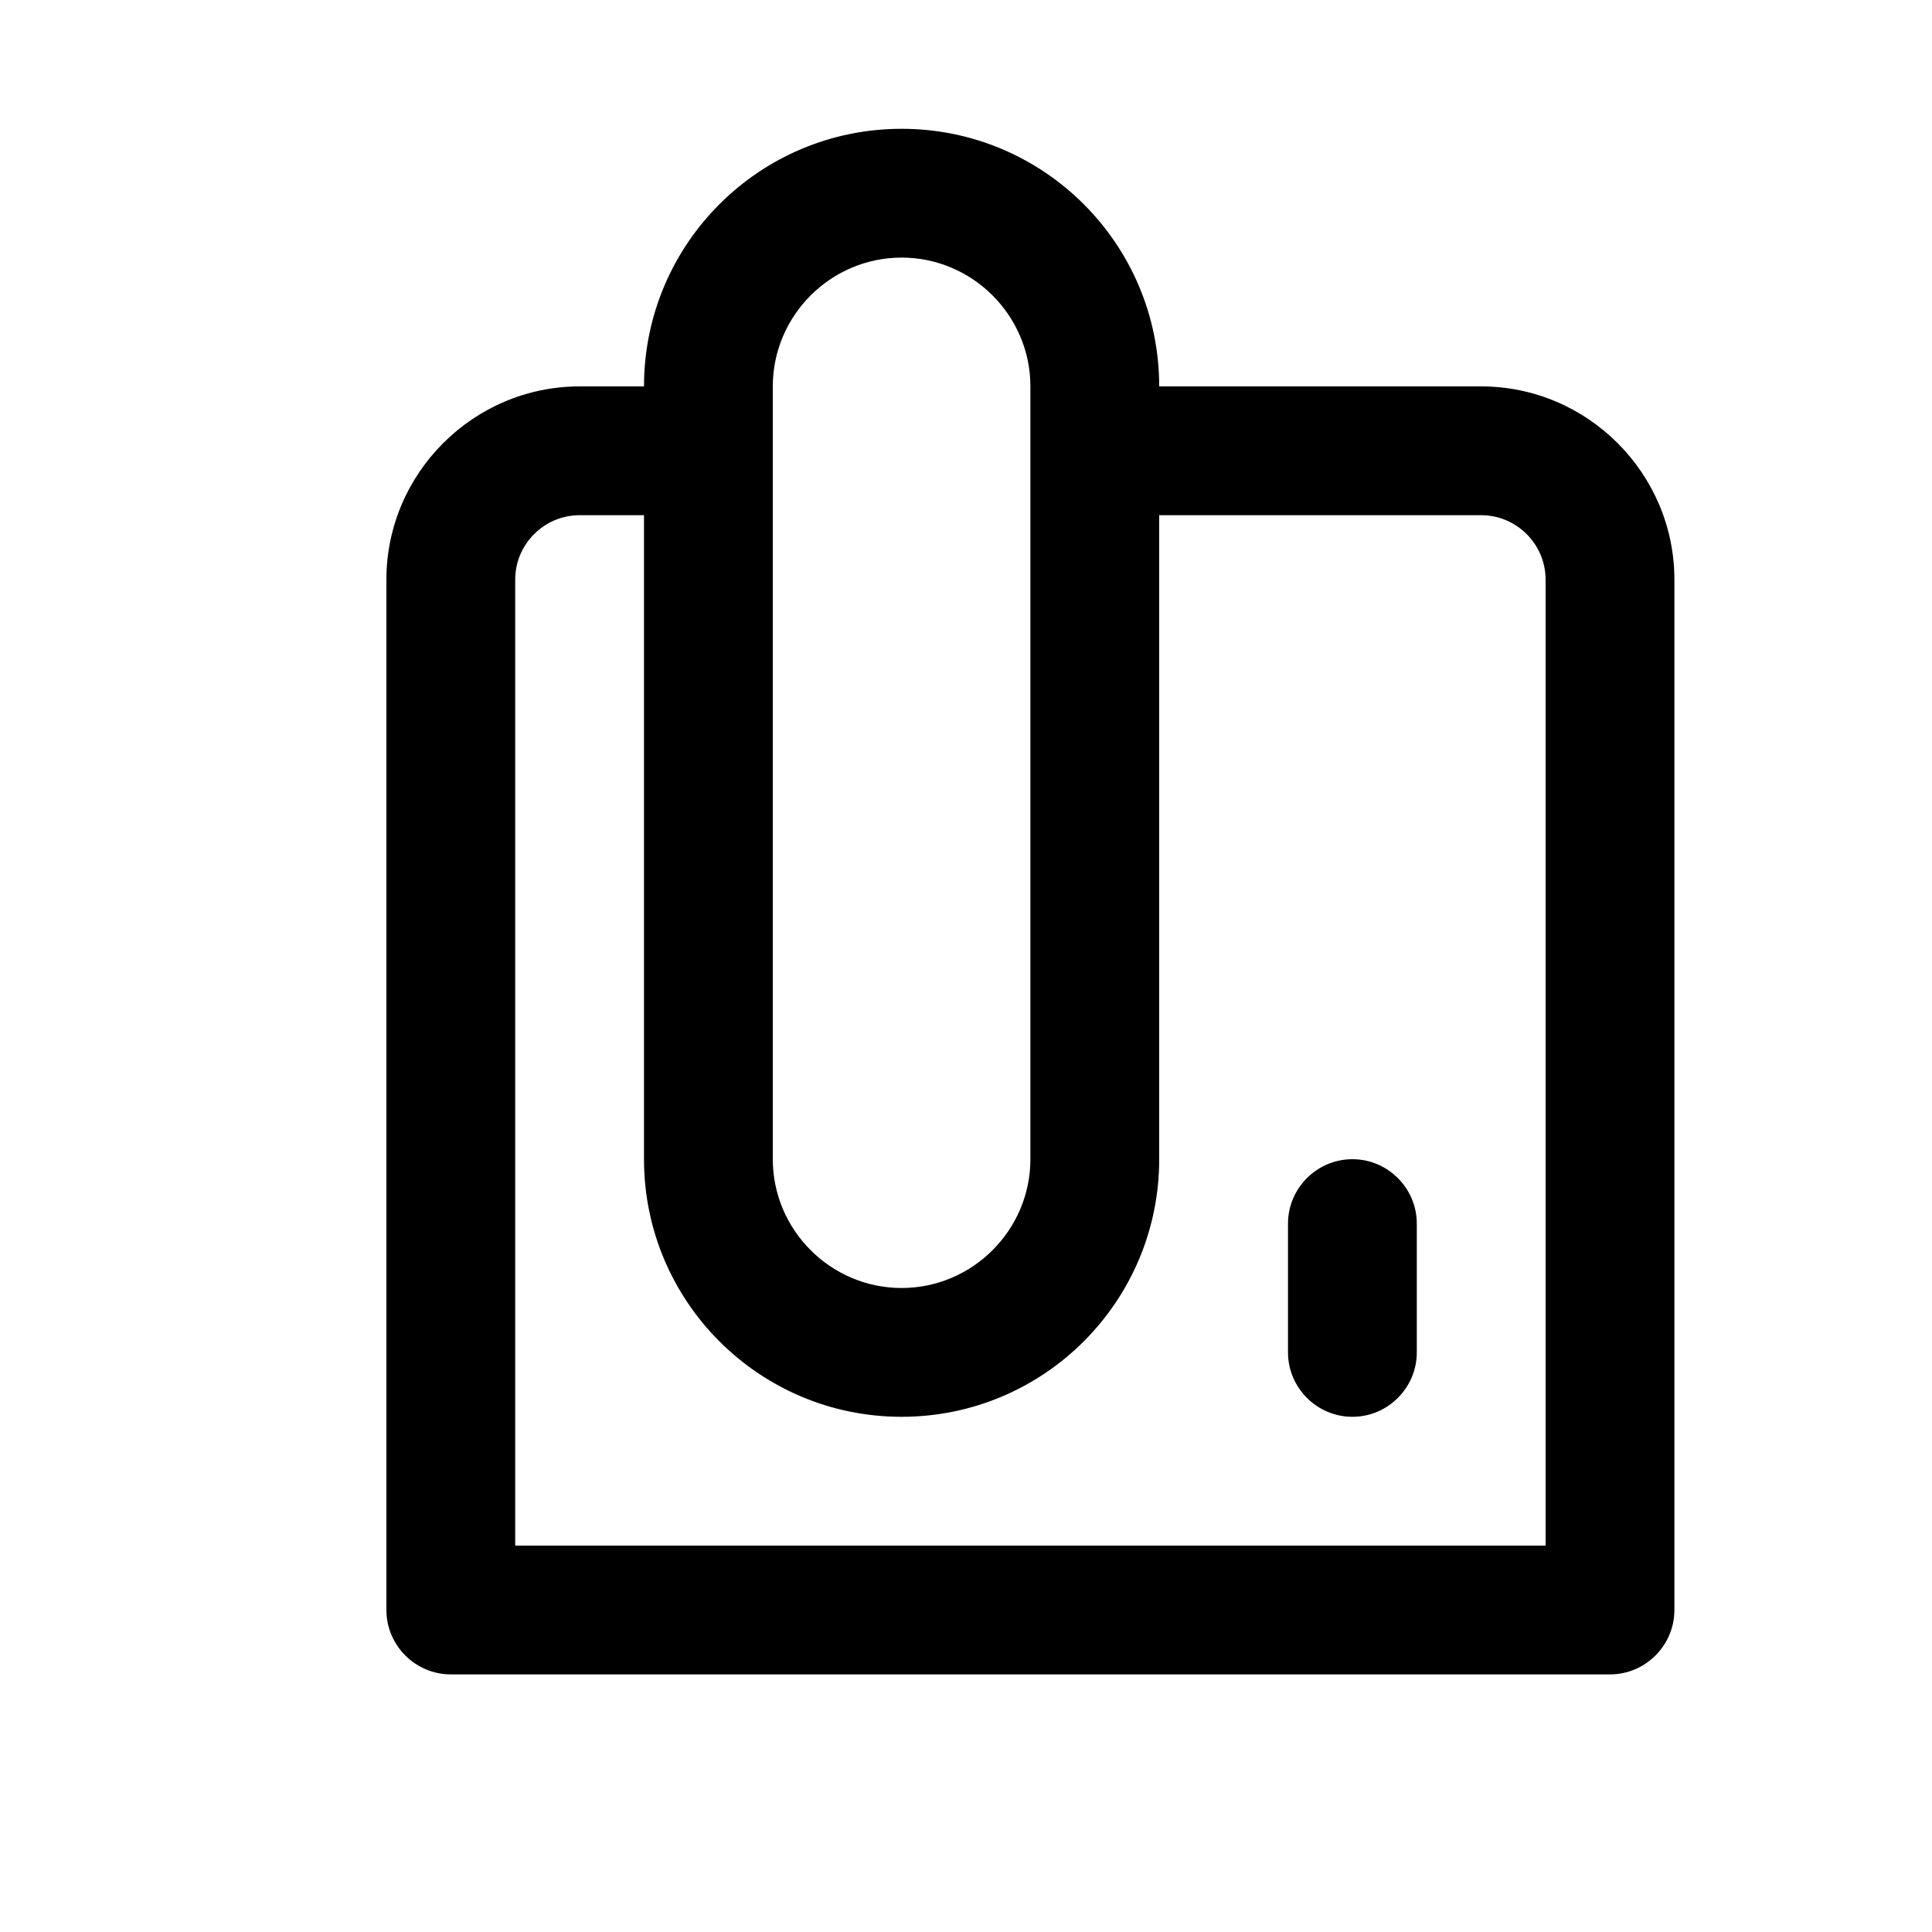 <svg xmlns="http://www.w3.org/2000/svg" viewBox="0 0 30 30">
<rect fill="none" width="30" height="30"/>
<path fill="#000000" d="M23,6h-5c0-2.21-1.79-4-4-4s-4,1.79-4,4H9C7.35,6,6,7.35,6,9l0,16c0,0.55,0.45,1,1,1h18c0.55,0,1-0.45,1-1l0-16 C26,7.35,24.65,6,23,6z M12,6c0-1.1,0.9-2,2-2s2,0.9,2,2v12c0,1.1-0.9,2-2,2s-2-0.9-2-2V6z M24,24H8L8,9c0-0.55,0.45-1,1-1h1v10 c0,2.21,1.79,4,4,4s4-1.79,4-4V8h5c0.55,0,1,0.45,1,1L24,24z M22,19v2c0,0.55-0.45,1-1,1s-1-0.45-1-1v-2c0-0.55,0.45-1,1-1 S22,18.45,22,19z"/>
</svg>